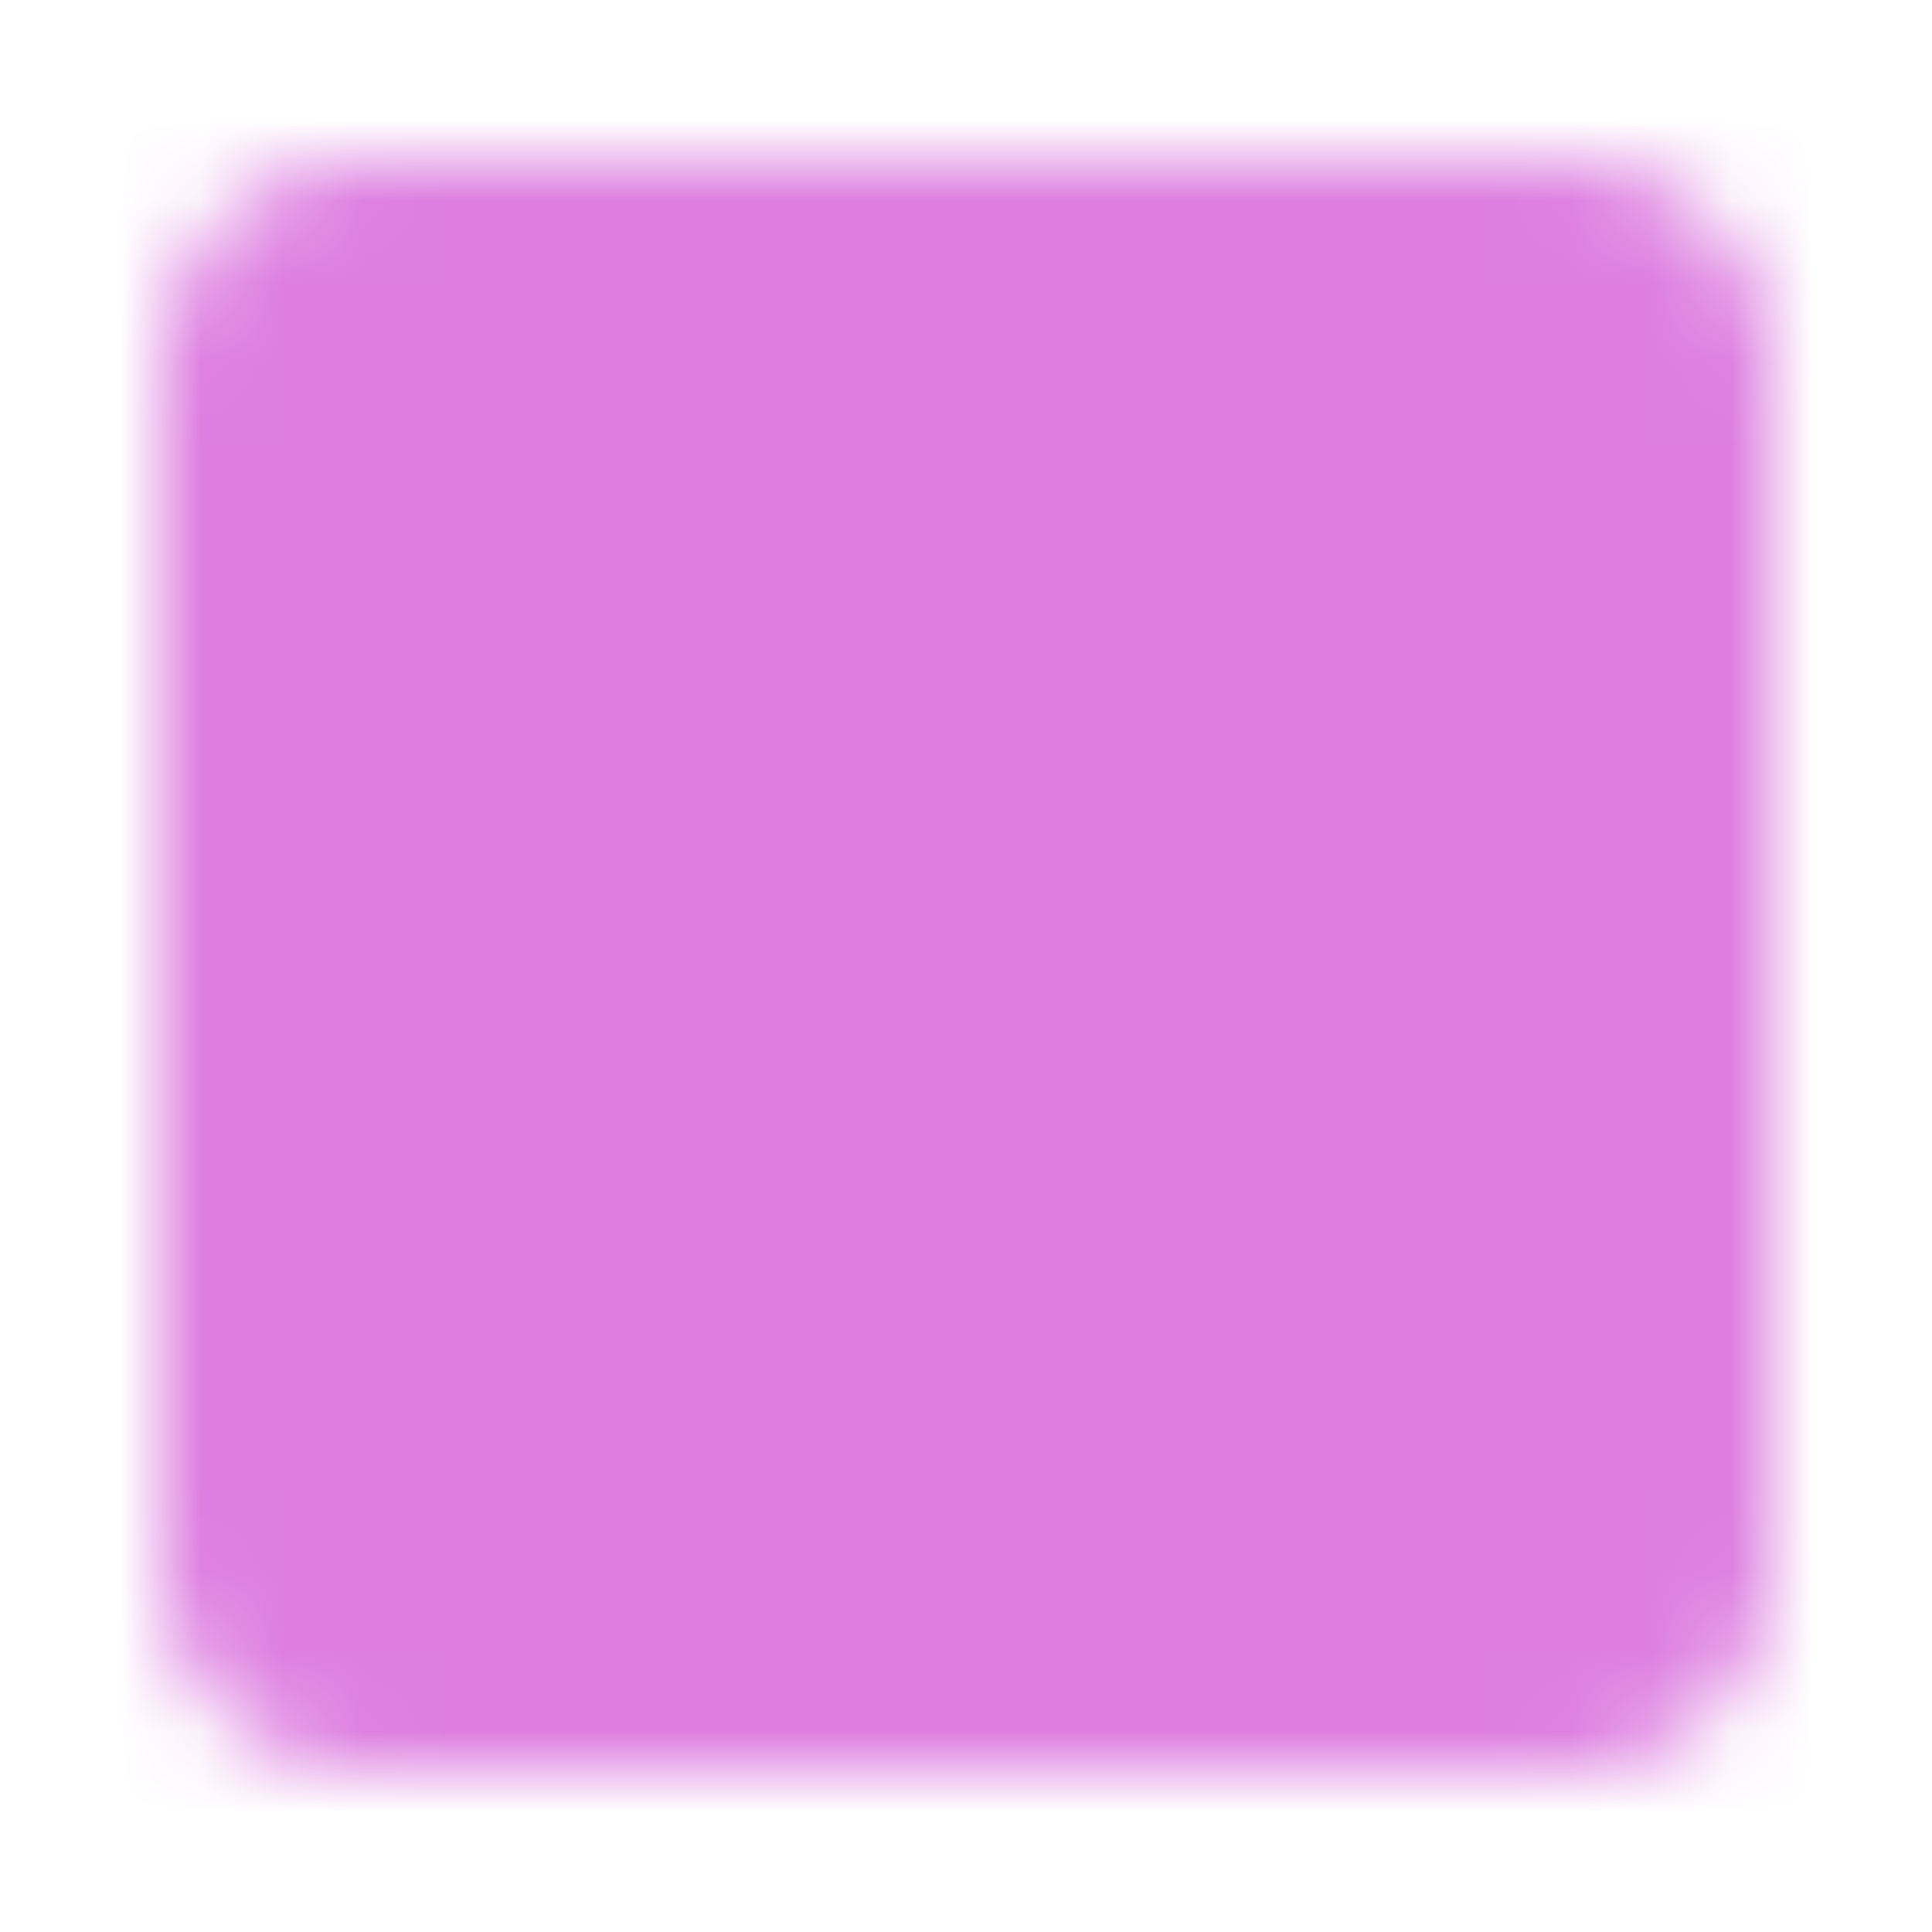 <svg width="24" height="24" viewBox="0 0 24 24" fill="none" xmlns="http://www.w3.org/2000/svg">
<g id="icon-park-solid:transaction">
<g id="Mask group">
<mask id="mask0_2701_1153" style="mask-type:luminance" maskUnits="userSpaceOnUse" x="2" y="2" width="20" height="20">
<g id="Group">
<g id="Group_2">
<path id="Vector" d="M19.5 3H4.5C4.102 3 3.721 3.158 3.439 3.439C3.158 3.721 3 4.102 3 4.5V19.5C3 19.898 3.158 20.279 3.439 20.561C3.721 20.842 4.102 21 4.5 21H19.5C19.898 21 20.279 20.842 20.561 20.561C20.842 20.279 21 19.898 21 19.5V4.5C21 4.102 20.842 3.721 20.561 3.439C20.279 3.158 19.898 3 19.5 3Z" fill="white" stroke="white" stroke-width="2" stroke-linecap="round" stroke-linejoin="round"/>
<path id="Vector_2" d="M10.5 15.5L13 17.5L17 12.5M7 7.5H17M7 11.5H11" stroke="black" stroke-width="2" stroke-linecap="round" stroke-linejoin="round"/>
</g>
</g>
</mask>
<g mask="url(#mask0_2701_1153)">
<path id="Vector_3" d="M0 0H24V24H0V0Z" fill="#DD7EE0"/>
</g>
</g>
</g>
</svg>
